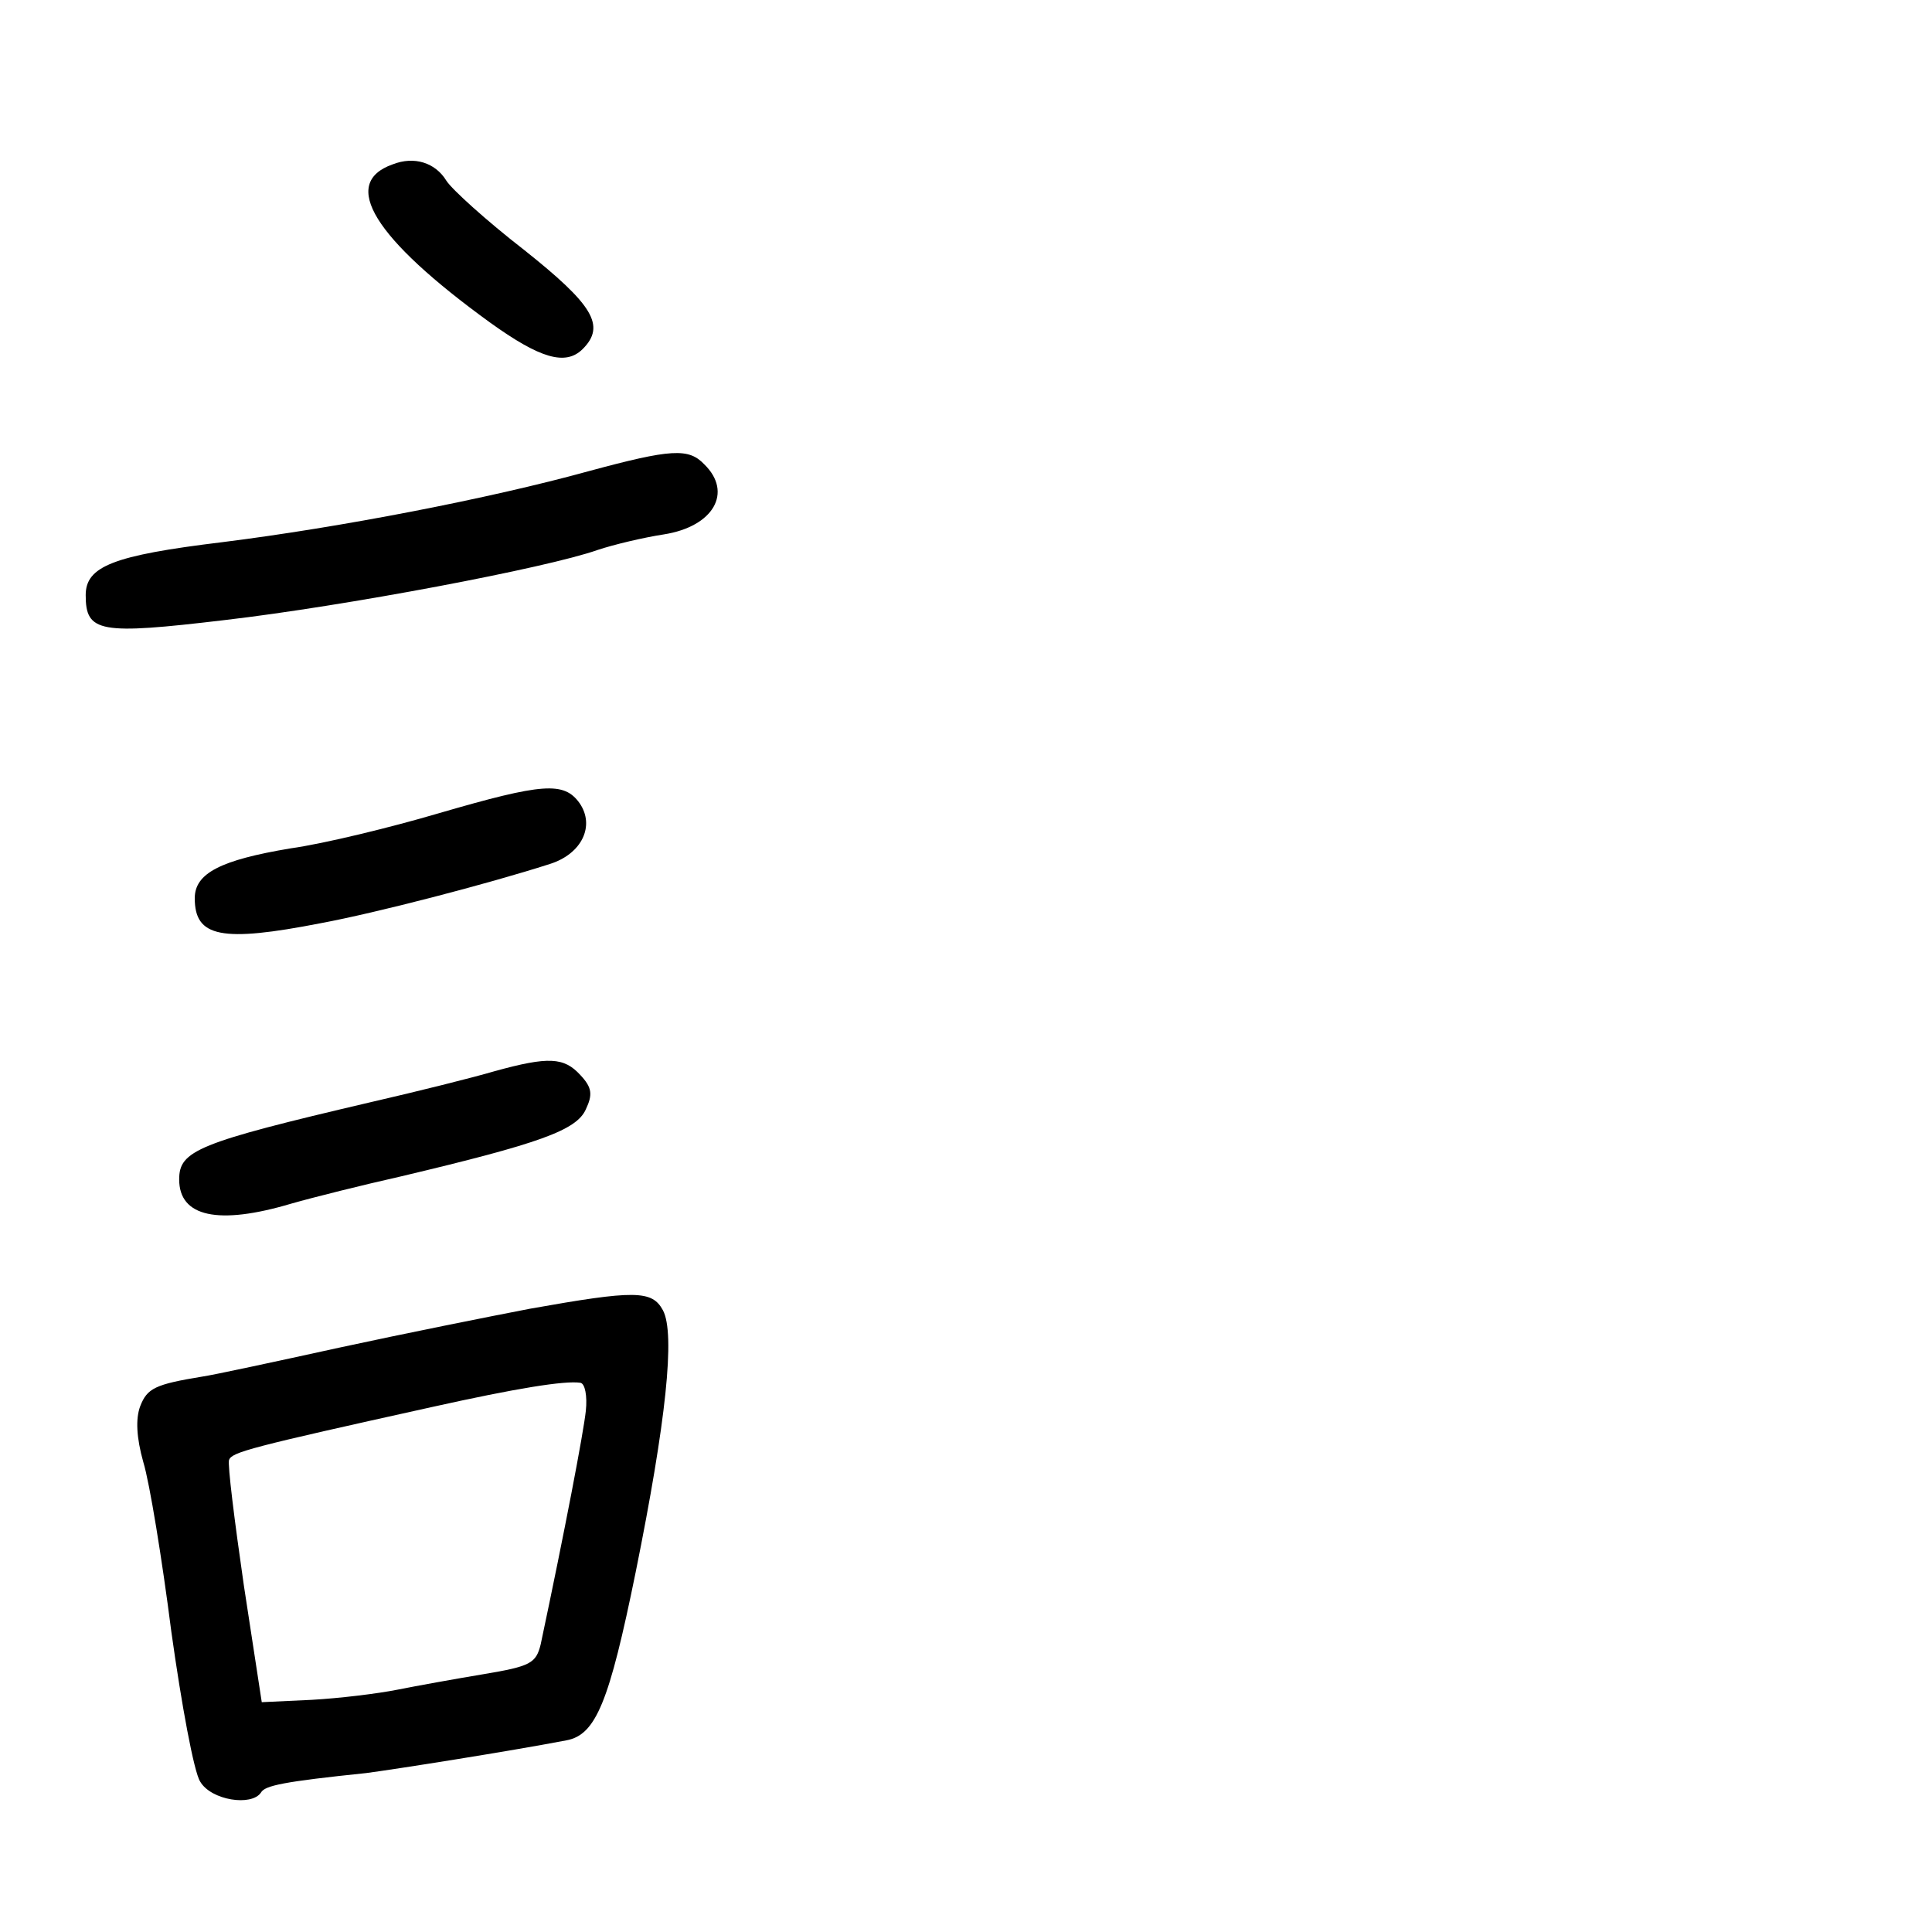 <?xml version="1.0" standalone="no"?>
<!DOCTYPE svg PUBLIC "-//W3C//DTD SVG 20010904//EN"
 "http://www.w3.org/TR/2001/REC-SVG-20010904/DTD/svg10.dtd">
<svg version="1.0" xmlns="http://www.w3.org/2000/svg"
 width="248pt" height="248pt" viewBox="0 0 248 248"
 preserveAspectRatio="xMidYMid meet">
<g transform="translate(0,248) scale(0.1,-0.1)"
fill="#000000" stroke="none">
<path d="M504 2269 c-68 -24 -24 -95 125 -203 64 -46 97 -56 119 -34 30 30 13
57 -75 127 -49 38 -93 78 -100 89 -14 23 -41 32 -69 21z"/>
<path d="M755 1875 c-127 -35 -318 -72 -470 -91 -140 -17 -175 -31 -175 -68 0
-48 18 -51 178 -32 155 18 414 67 479 90 21 7 59 16 85 20 64 10 89 54 52 90
-20 21 -42 20 -149 -9z"/>
<path d="M563 1436 c-61 -18 -147 -39 -190 -45 -90 -15 -123 -32 -123 -64 0
-50 34 -57 162 -32 70 13 213 50 294 76 41 13 58 49 38 78 -20 28 -47 26 -181
-13z"/>
<path d="M635 1105 c-27 -8 -99 -26 -160 -40 -222 -52 -245 -62 -245 -99 0
-48 50 -59 144 -31 28 8 92 24 141 35 177 42 225 59 237 86 9 19 8 28 -7 44
-21 23 -41 24 -110 5z"/>
<path d="M680 800 c-52 -10 -162 -32 -245 -50 -82 -18 -161 -35 -175 -37 -61
-10 -71 -15 -80 -38 -6 -16 -5 -40 4 -72 8 -26 24 -124 36 -218 13 -93 29
-180 37 -192 14 -24 66 -32 78 -14 5 9 29 14 135 25 38 5 184 28 257 42 38 7
55 49 89 216 39 193 51 306 35 336 -14 26 -36 26 -171 2z m72 -131 c-3 -28
-27 -154 -58 -300 -6 -24 -13 -28 -73 -38 -36 -6 -86 -15 -111 -20 -25 -5 -74
-11 -110 -13 l-64 -3 -23 150 c-12 83 -21 155 -19 161 4 10 26 16 261 68 108
24 170 34 190 31 6 -1 9 -17 7 -36z"/>
</g>
</svg>
